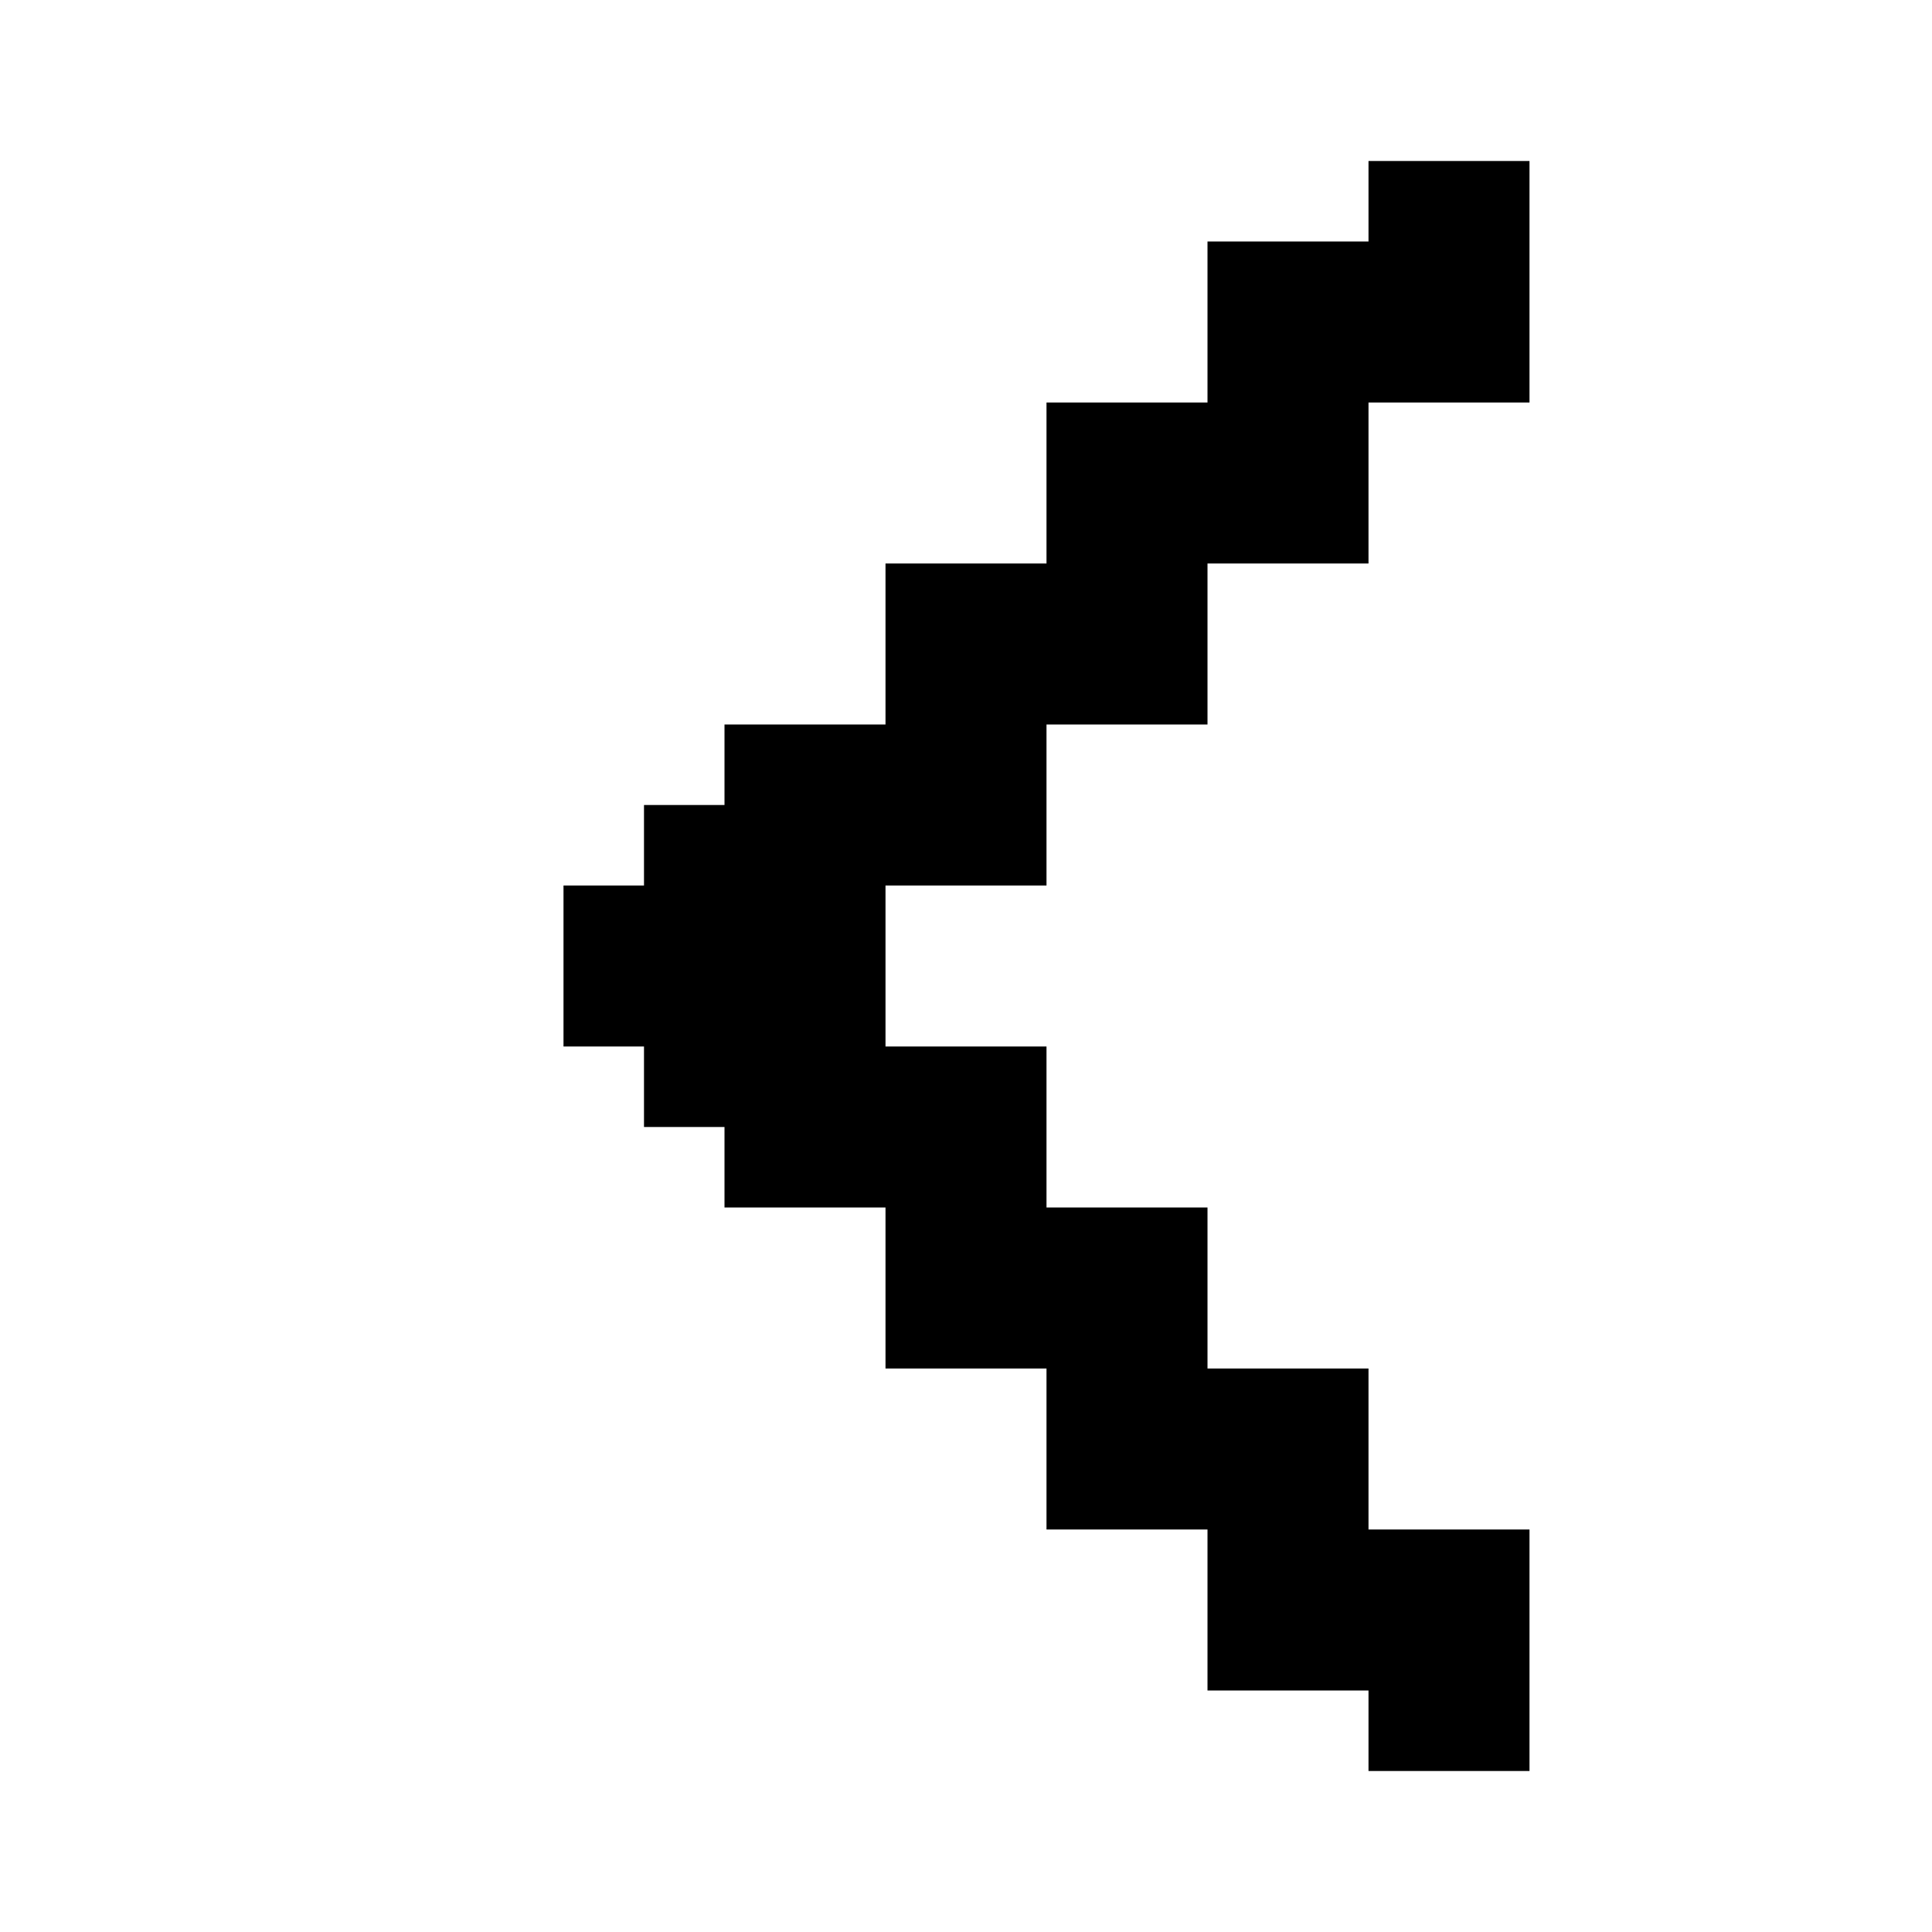<svg width="24" height="24" viewBox="0 0 24 24" fill="none" xmlns="http://www.w3.org/2000/svg">
<path d="M17 3L16 3L15 3L15 4L15 5L14 5L13 5L13 6L13 7L12 7L11 7L11 8L11 9L10 9L9 9L9 10L8 10L8 11L7 11L7 12L7 13L8 13L8 14L9 14L9 15L10 15L11 15L11 16L11 17L12 17L13 17L13 18L13 19L14 19L15 19L15 20L15 21L16 21L17 21L17 22L18 22L19 22L19 21L19 20L19 19L18 19L17 19L17 18L17 17L16 17L15 17L15 16L15 15L14 15L13 15L13 14L13 13L12 13L11 13L11 12L11 11L12 11L13 11L13 10L13 9L14 9L15 9L15 8L15 7L16 7L17 7L17 6L17 5L18 5L19 5L19 4L19 3L19 2L18 2L17 2L17 3Z" fill="currentcolor"/>
</svg>
